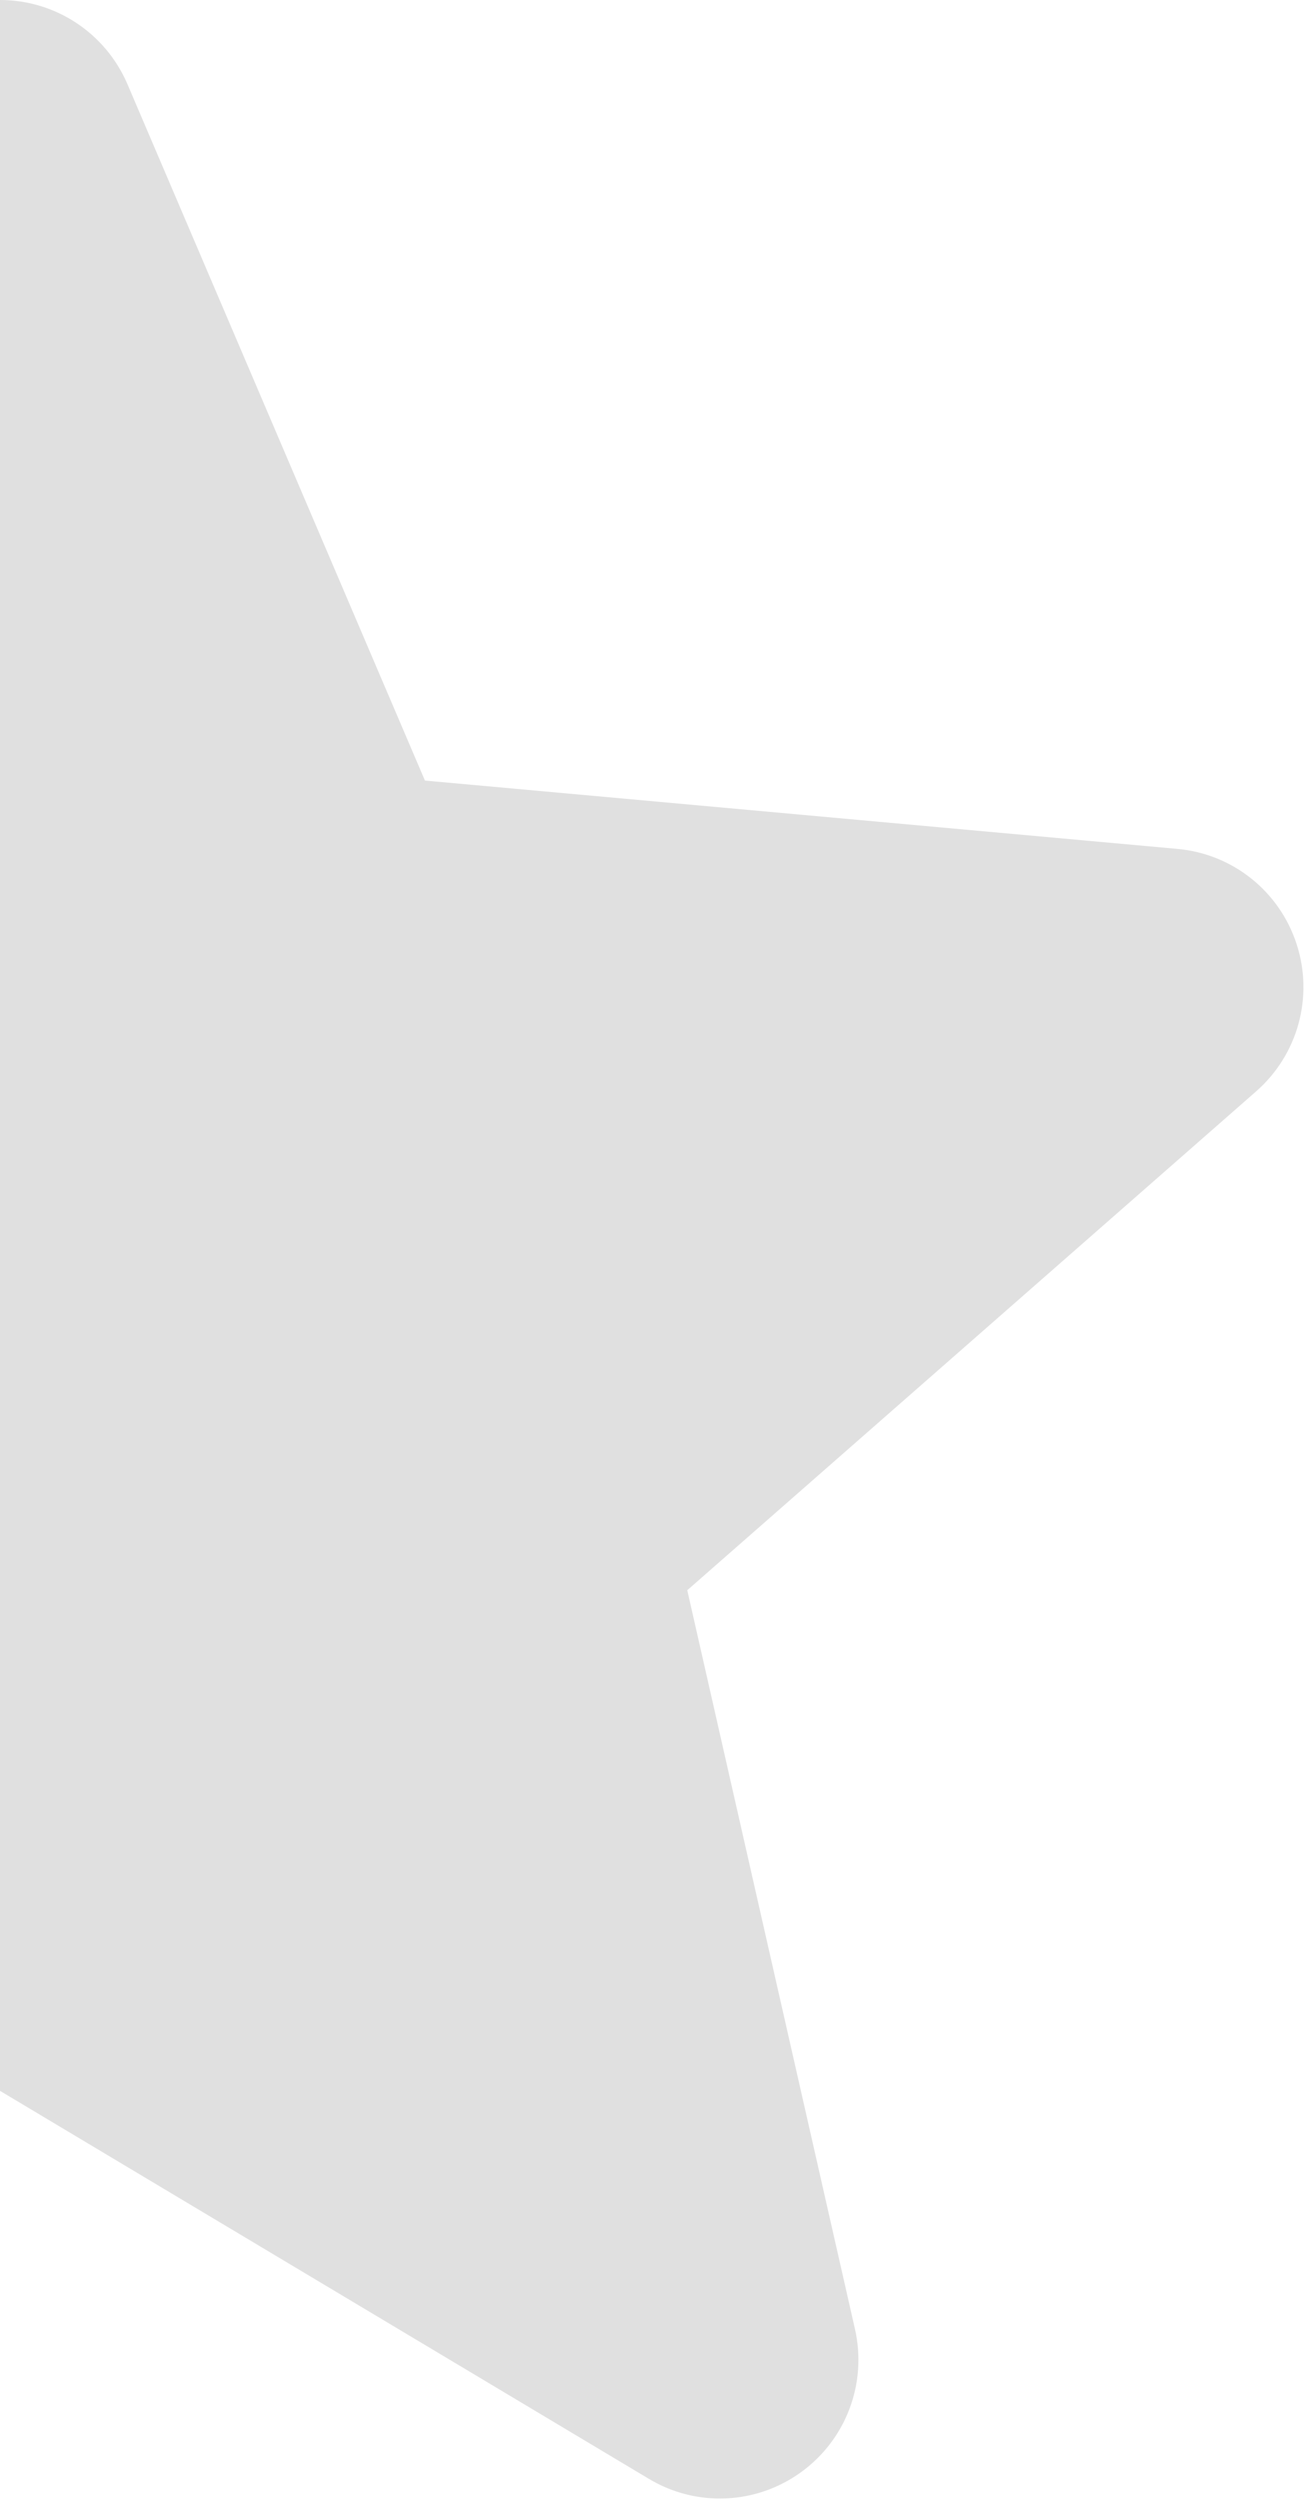 <svg width="256" height="490" viewBox="0 0 256 490" fill="none" xmlns="http://www.w3.org/2000/svg">
<path d="M230.785 166.378C241.643 167.356 250.82 174.706 254.165 185.053C257.53 195.419 254.399 206.749 246.2 213.923L134.716 311.675L167.59 456.486C169.996 467.11 165.867 478.12 157.029 484.525C148.214 490.915 136.482 491.426 127.176 485.827L0 409.791V245.5V0C10.881 0 20.675 6.476 24.975 16.48L83.296 152.986L230.785 166.378Z" fill="#E0E0E0"/>
</svg>
